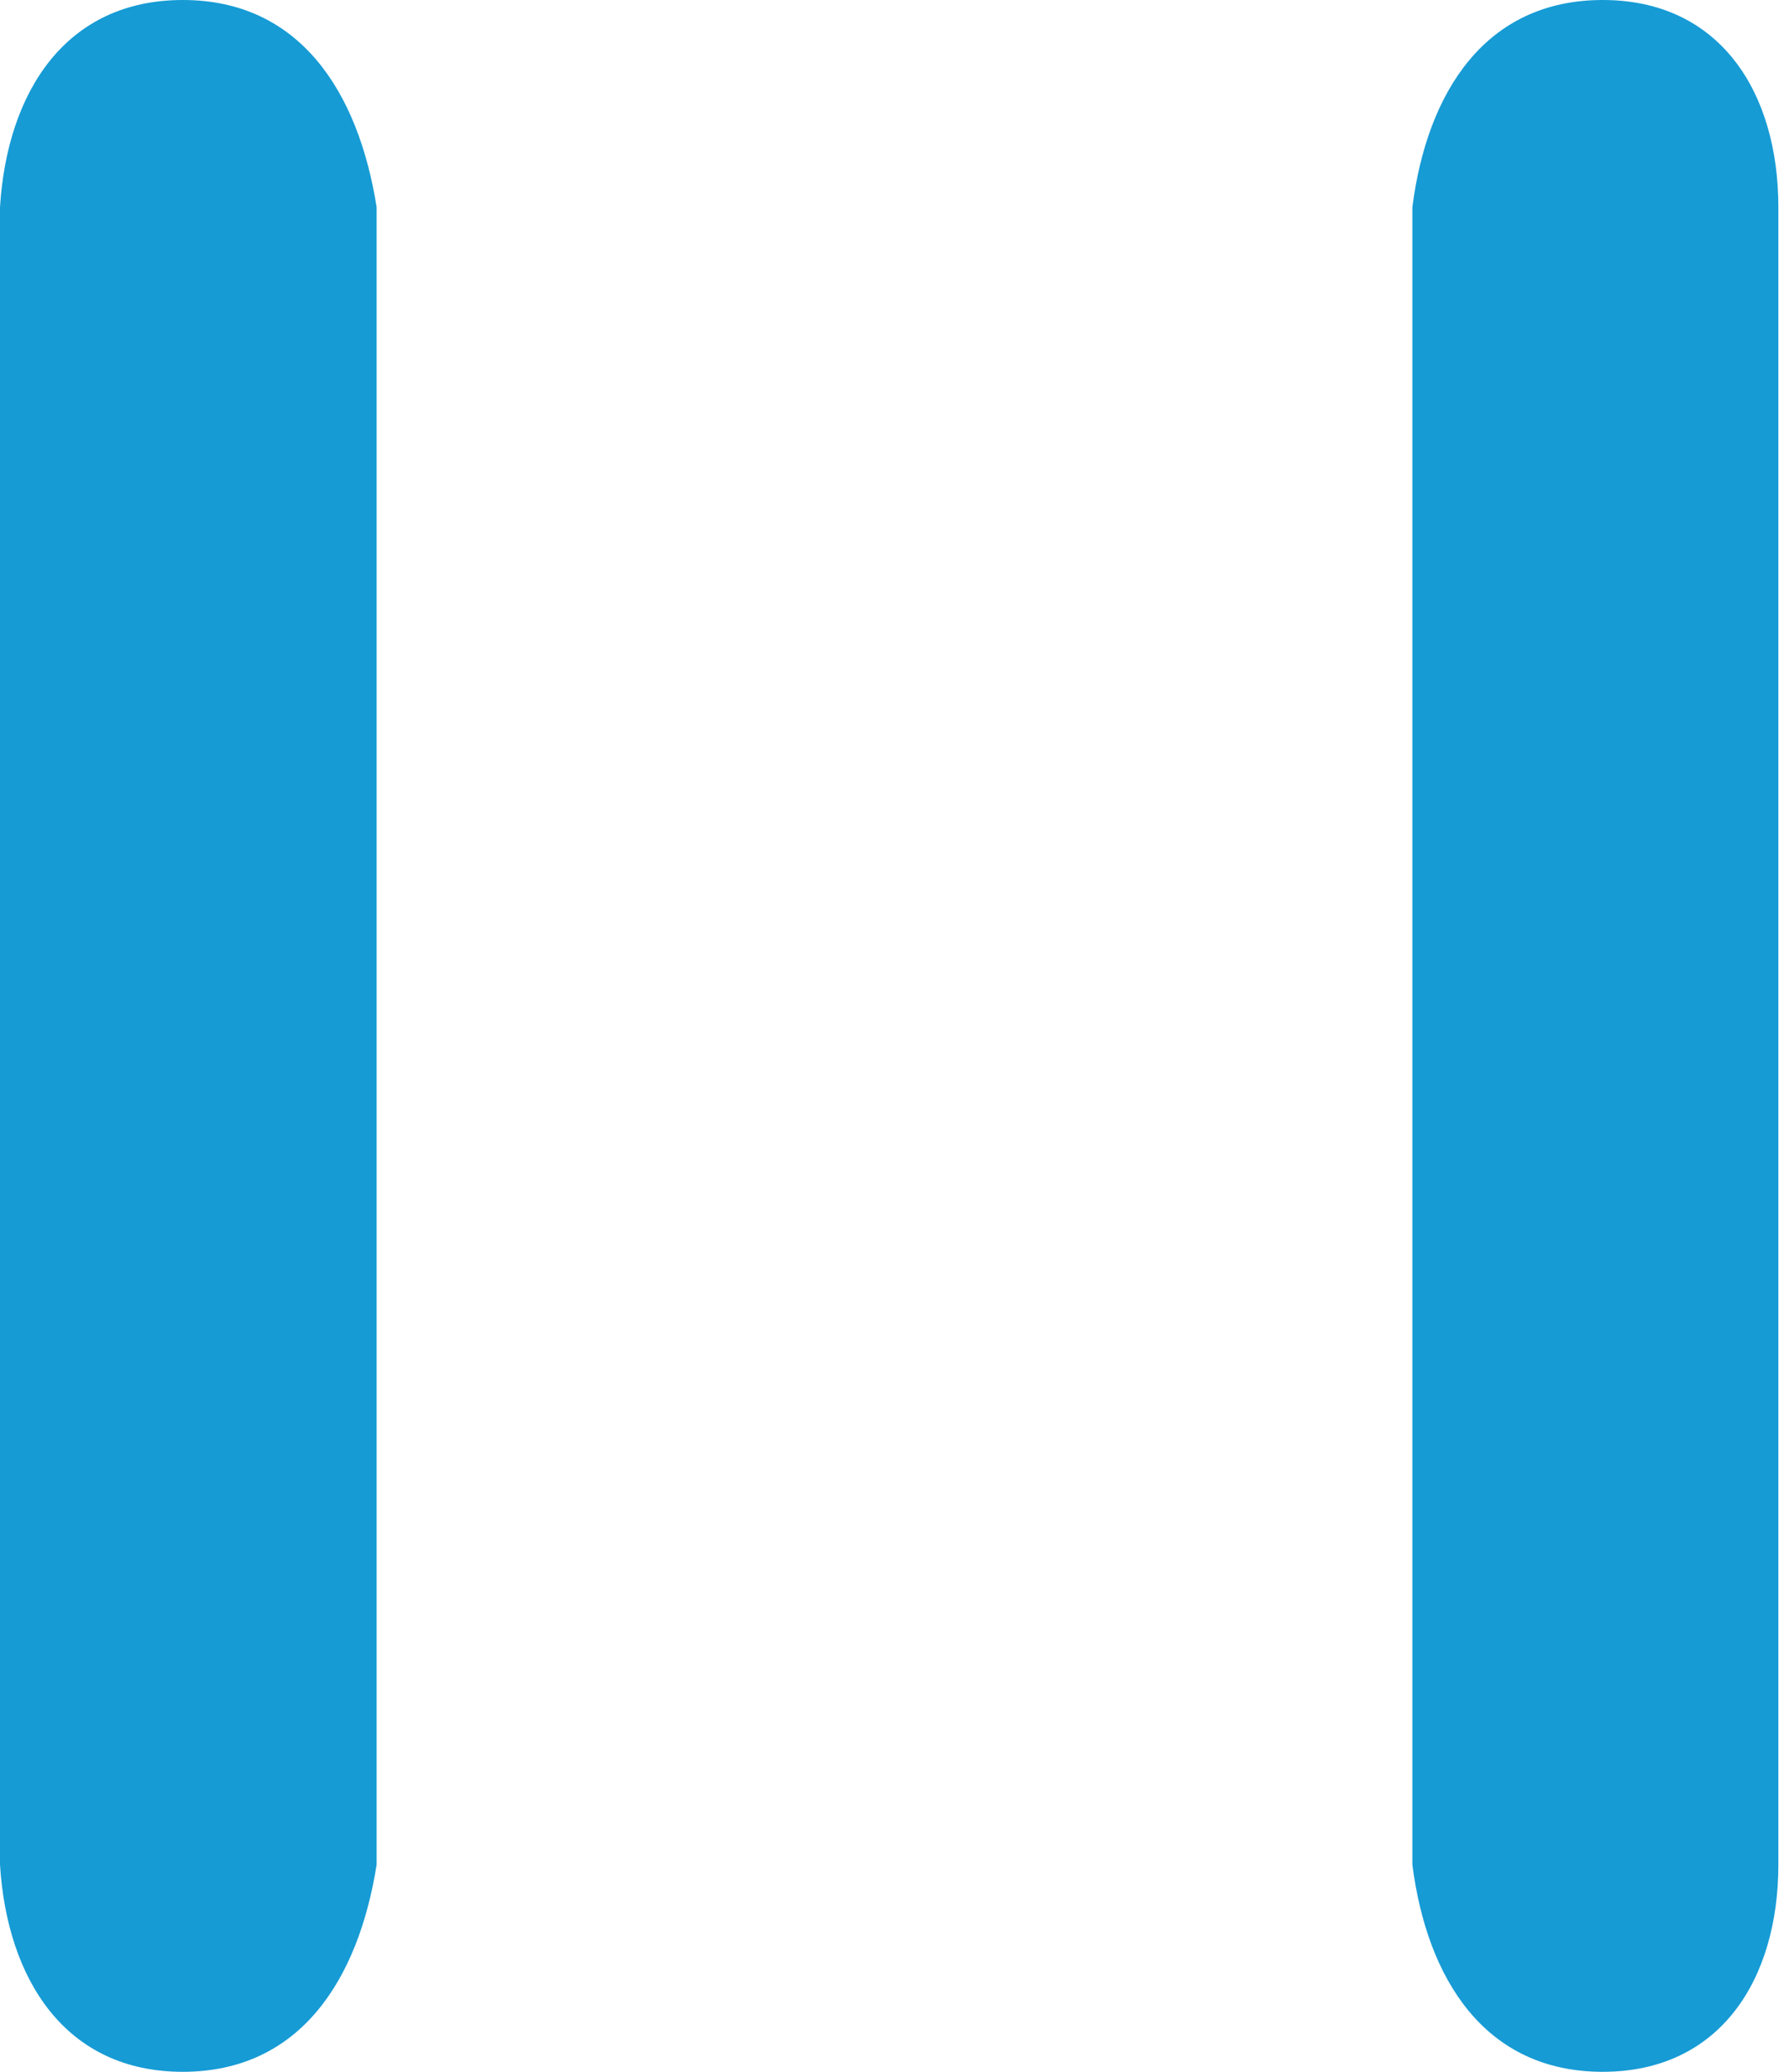 ﻿<?xml version="1.0" encoding="utf-8"?>
<svg version="1.1" xmlns:xlink="http://www.w3.org/1999/xlink" width="19px" height="22px" xmlns="http://www.w3.org/2000/svg">
  <g>
    <path d="M 4 19.8  C 3.808 21.015  3.191 22  1.941 22  C 0.692 22  0.075 21.015  0 19.8  L 0 2.2  C 0.075 0.985  0.692 0  1.941 0  C 3.191 0  3.808 0.985  4 2.2  L 4 19.8  Z M 18.887 19.8  C 18.887 21.015  18.271 22  17.021 22  C 15.771 22  15.155 21.015  15 19.8  L 15 2.2  C 15.155 0.985  15.771 0  17.021 0  C 18.271 0  18.887 0.985  18.887 2.2  L 18.887 19.8  Z " fill-rule="nonzero" fill="#169bd5" stroke="none" />
  </g>
</svg>